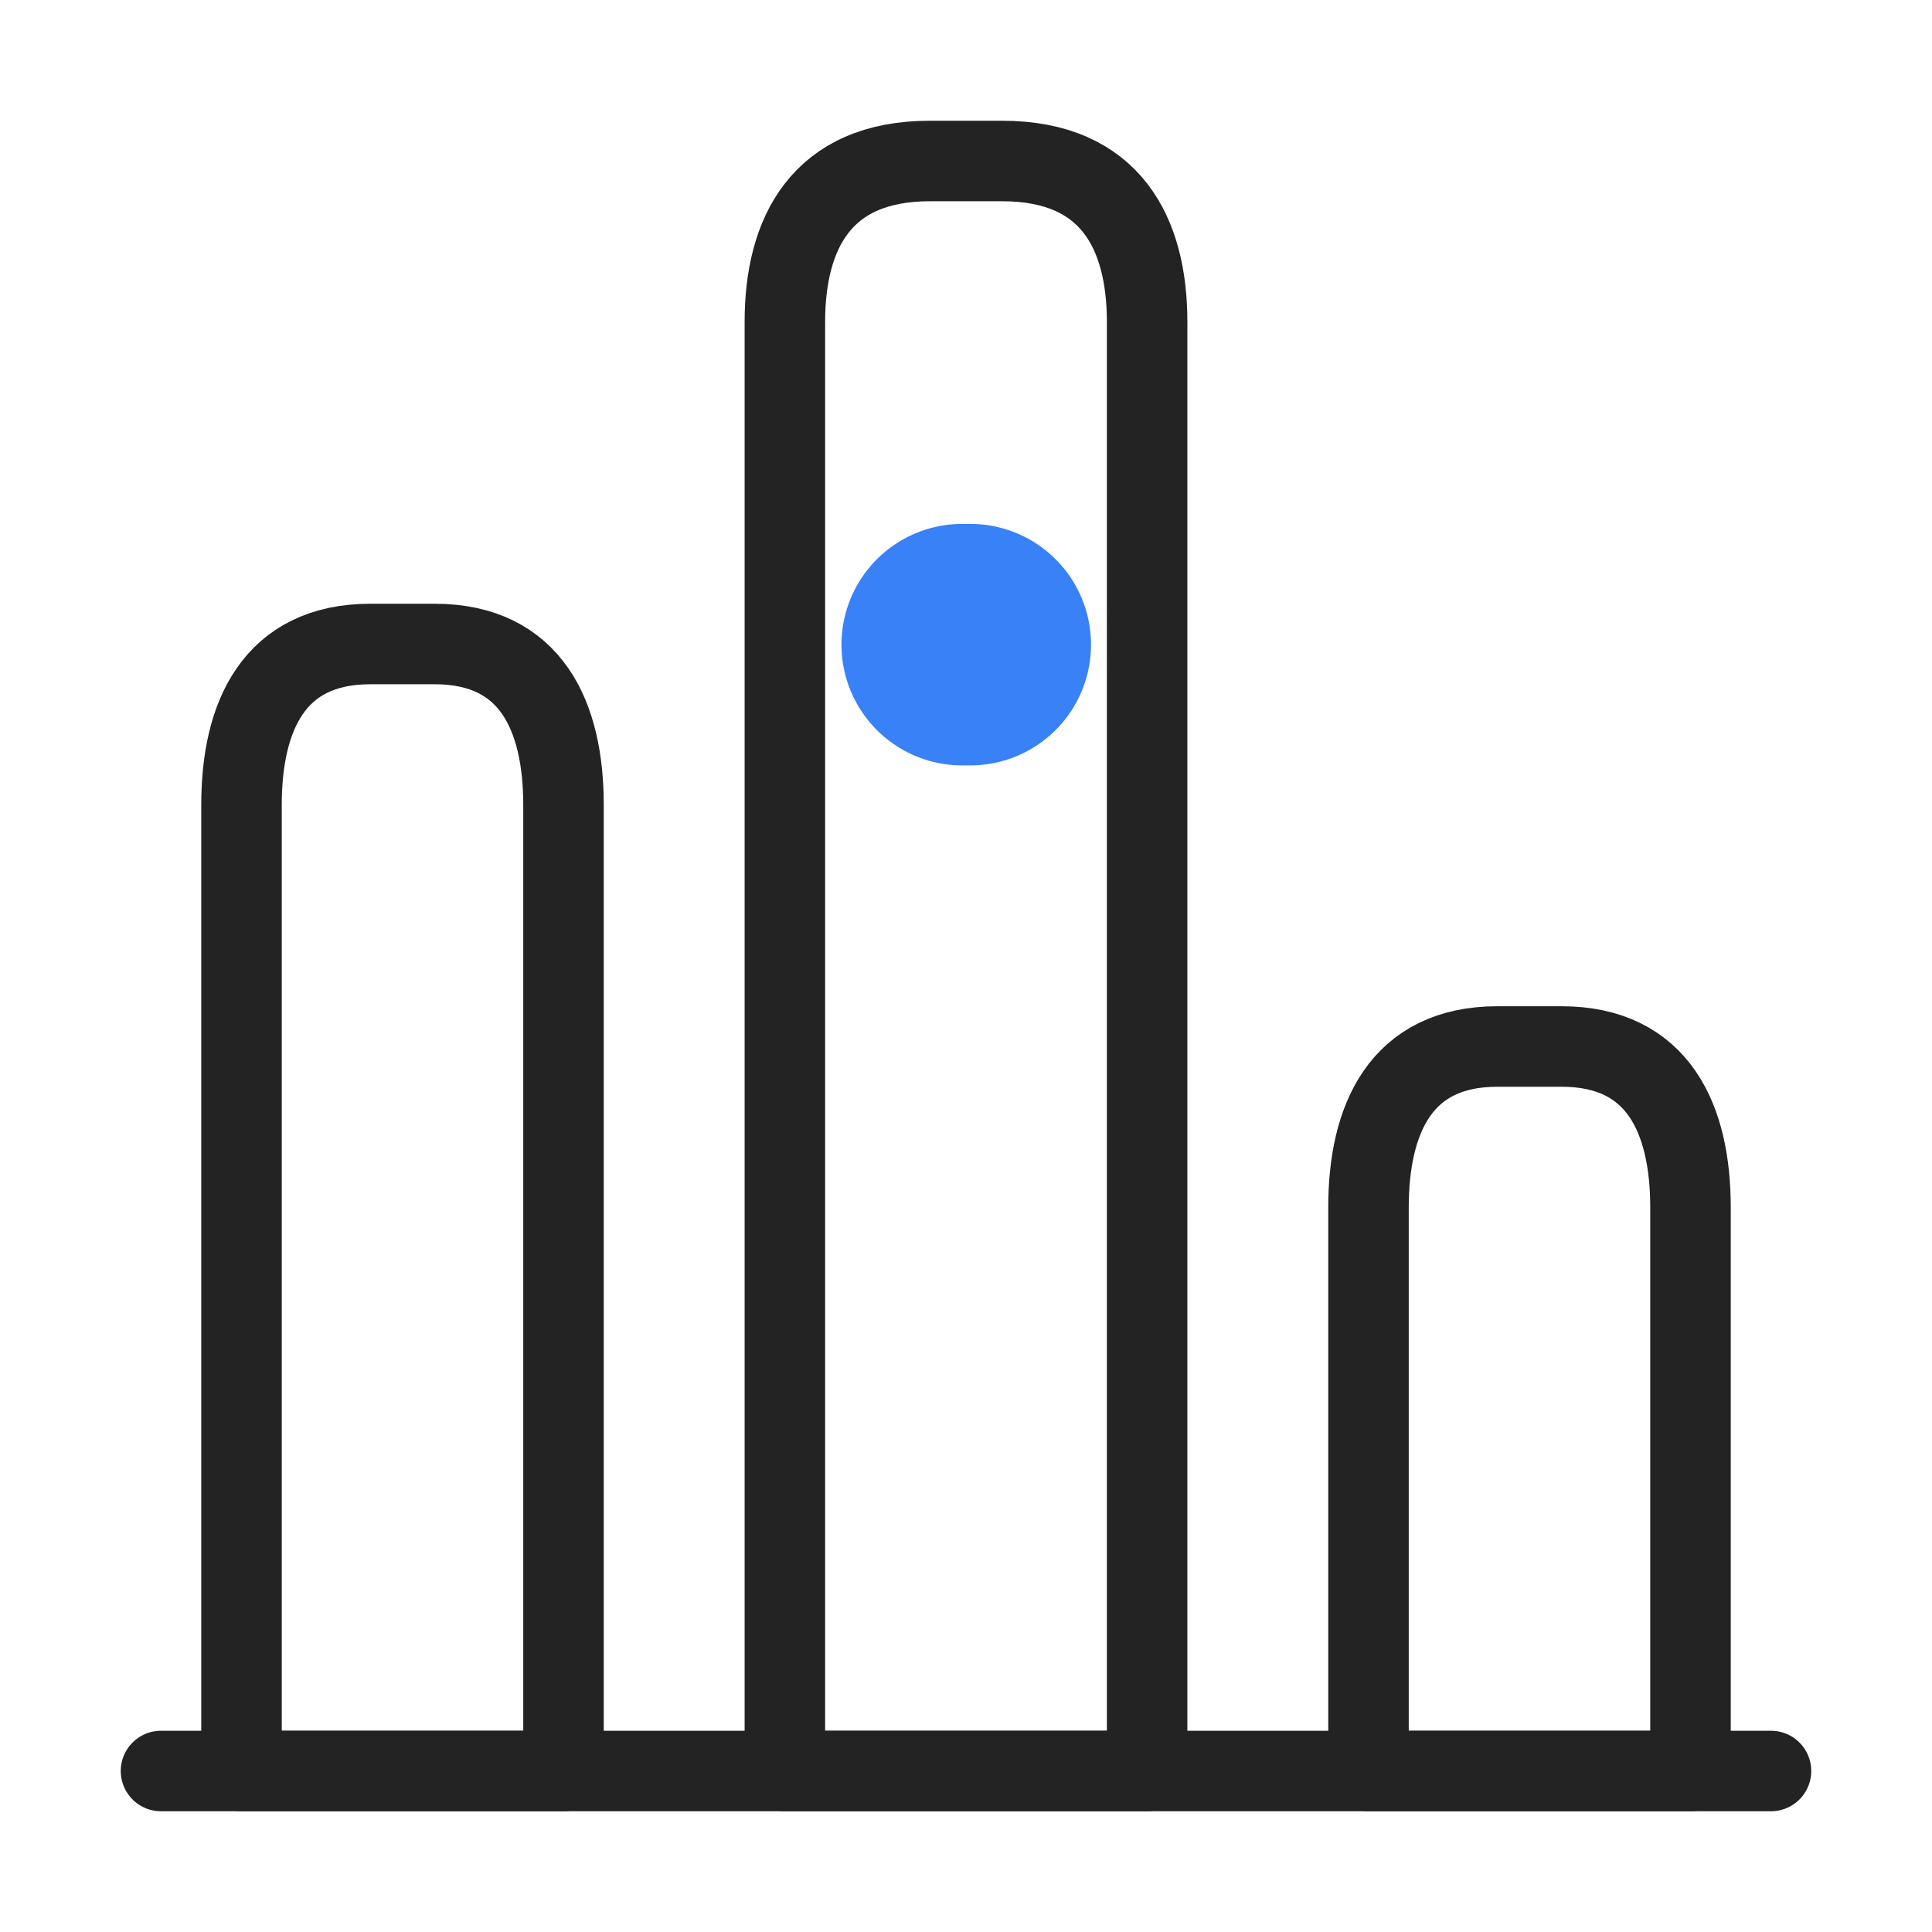 <svg width="24" height="24" viewBox="0 0 24 24" fill="none" xmlns="http://www.w3.org/2000/svg">
<path d="M12.053 8.008H11.953" stroke="#3881F6" stroke-width="3" stroke-linecap="round" stroke-linejoin="round"/>
<path d="M2 22H22" stroke="#232323" stroke-miterlimit="10" stroke-linecap="round" stroke-linejoin="round"/>
<path d="M9.75 4V22H14.25V4C14.25 2.9 13.8 2 12.45 2H11.55C10.2 2 9.75 2.9 9.75 4Z" stroke="#232323" stroke-linecap="round" stroke-linejoin="round"/>
<path d="M3 10V22H7V10C7 8.9 6.6 8 5.4 8H4.6C3.4 8 3 8.9 3 10Z" stroke="#232323" stroke-linecap="round" stroke-linejoin="round"/>
<path d="M17 15V22H21V15C21 13.9 20.6 13 19.4 13H18.6C17.4 13 17 13.9 17 15Z" stroke="#232323" stroke-linecap="round" stroke-linejoin="round"/>
</svg>
